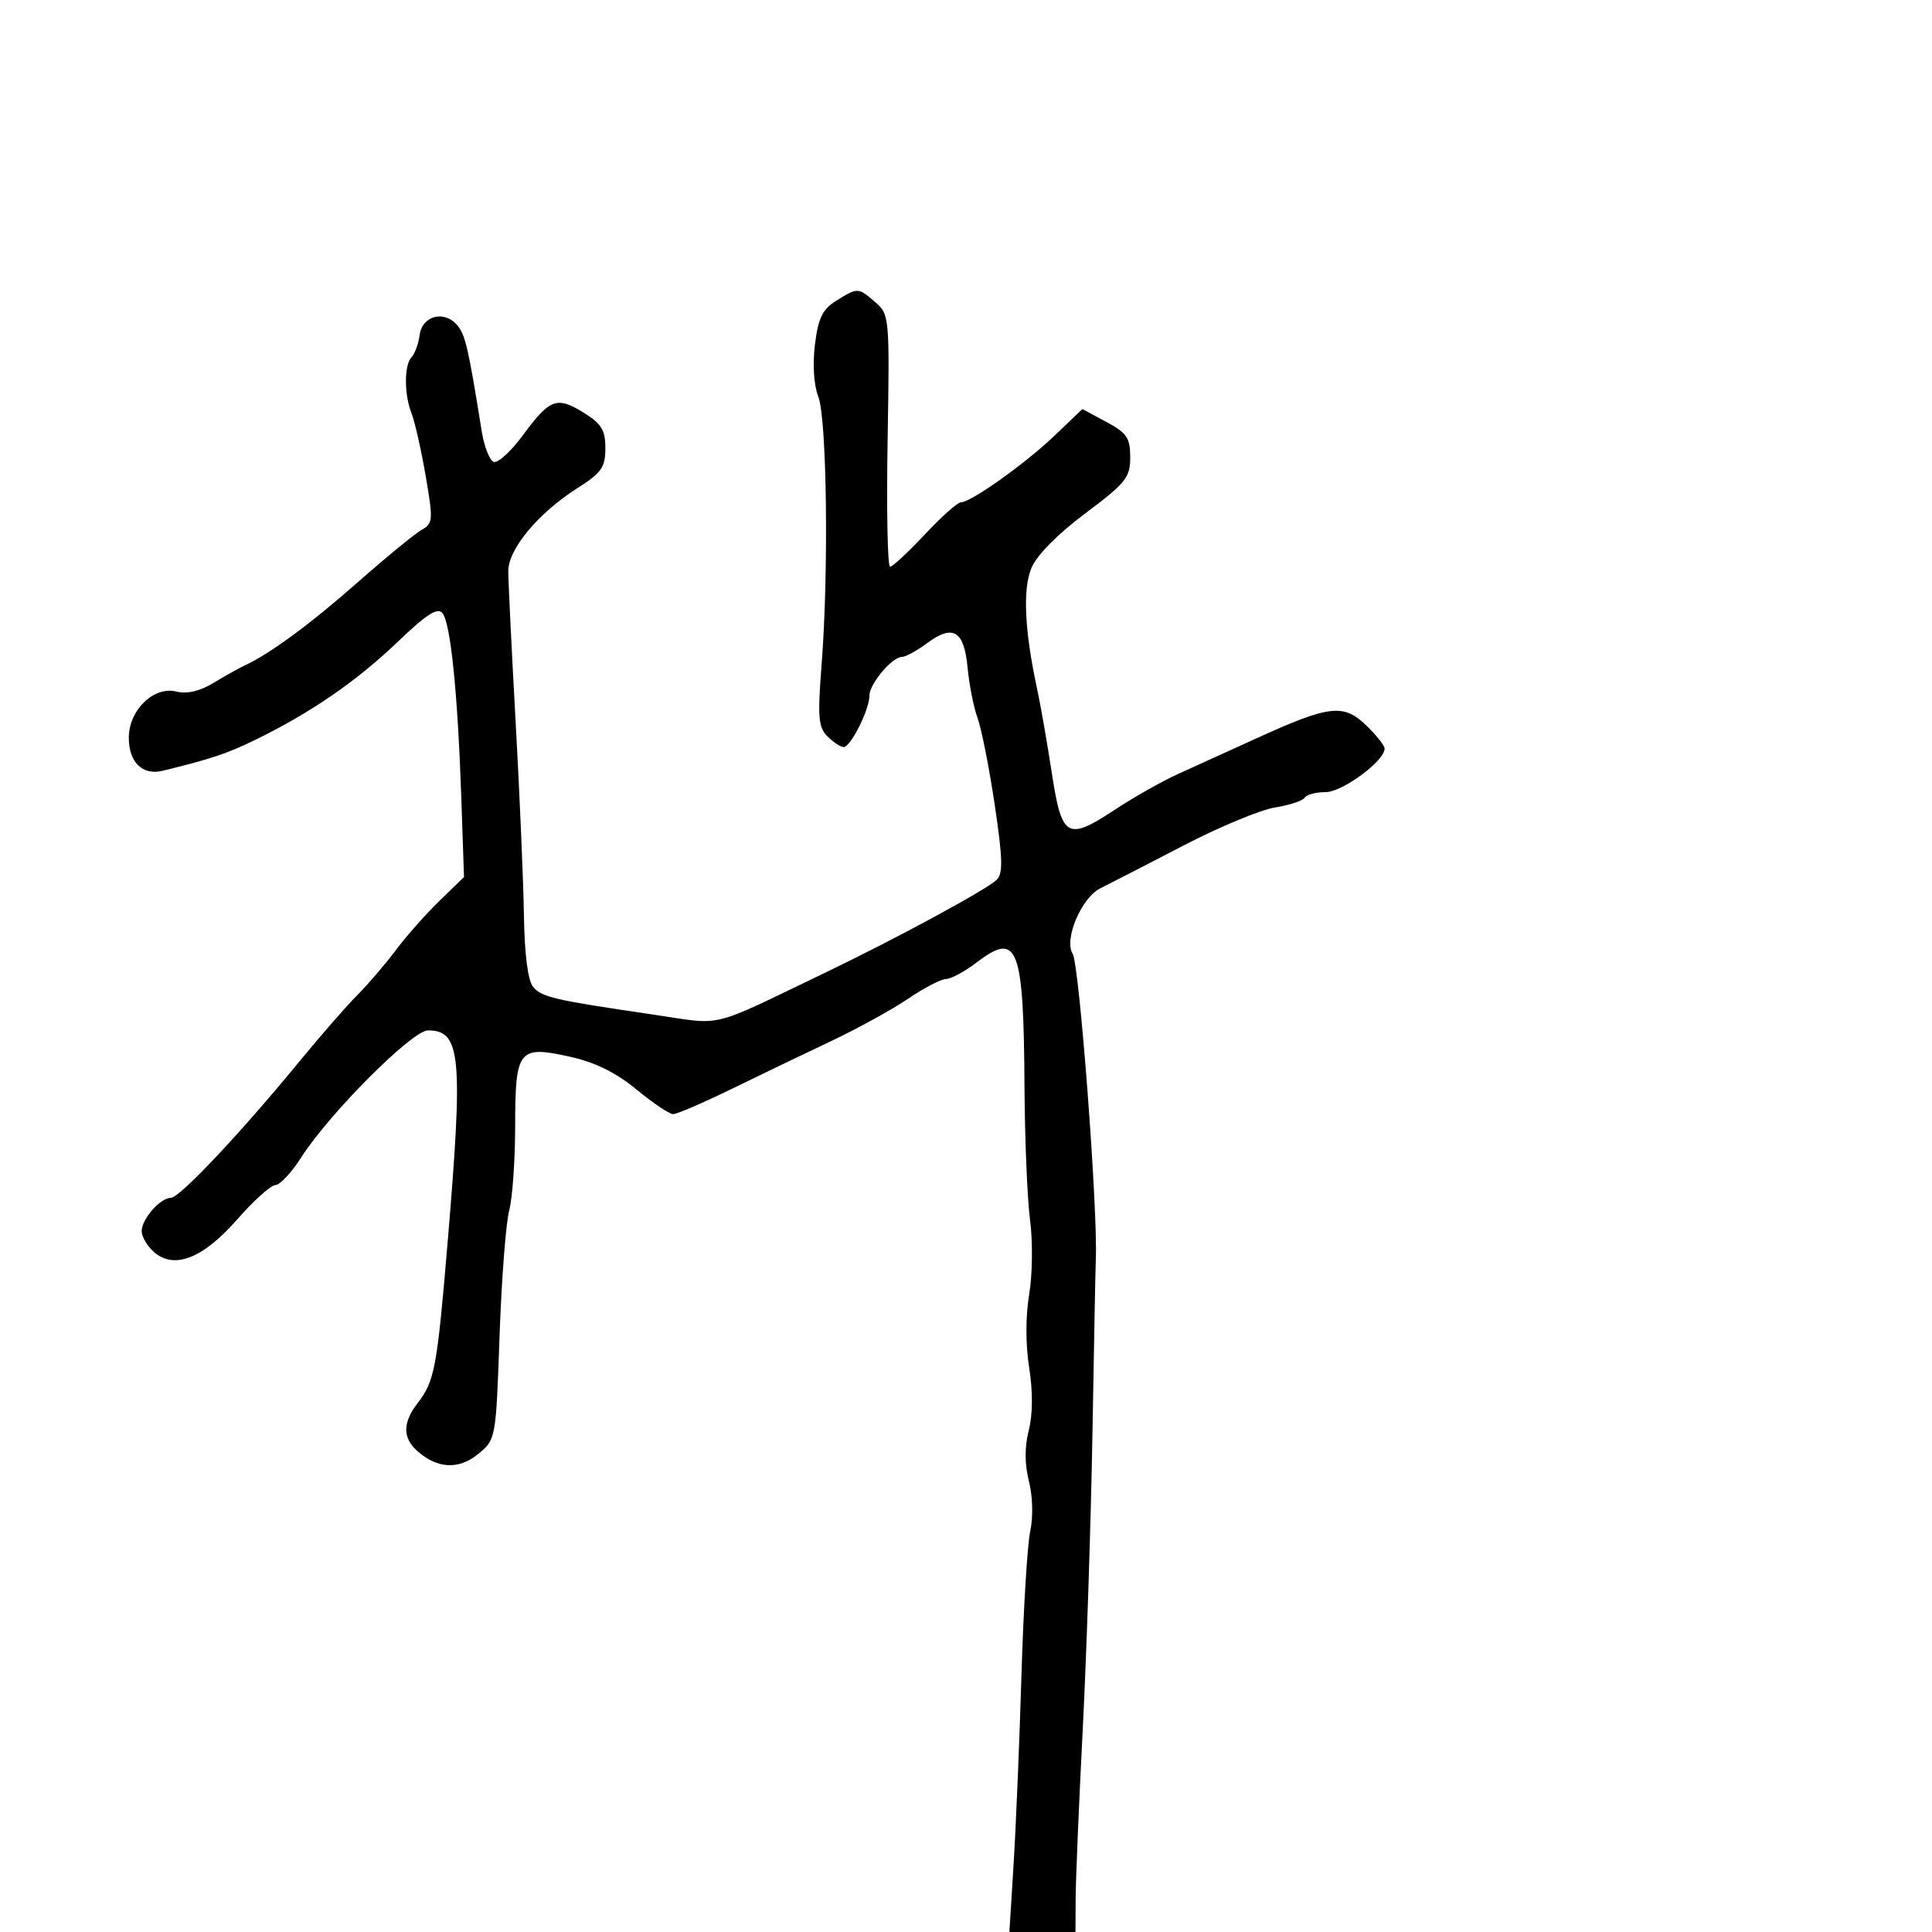 <svg xmlns="http://www.w3.org/2000/svg" width="300" height="300" viewBox="0 0 300 300" version="1.1">
	<path d="M 129.843 46.702 C 127.720 48.019, 127.058 49.381, 126.545 53.484 C 126.160 56.565, 126.365 59.793, 127.058 61.559 C 128.396 64.969, 128.699 88.828, 127.585 103.097 C 126.941 111.346, 127.068 112.926, 128.490 114.347 C 129.399 115.256, 130.528 116, 130.998 116 C 132.092 116, 135 110.213, 135 108.035 C 135 106.186, 138.524 102, 140.079 102 C 140.630 102, 142.380 101.039, 143.968 99.865 C 148.005 96.881, 149.709 97.917, 150.248 103.680 C 150.496 106.331, 151.194 109.850, 151.799 111.500 C 152.403 113.150, 153.600 119.205, 154.457 124.957 C 155.708 133.351, 155.767 135.652, 154.758 136.626 C 153.156 138.170, 139.023 145.816, 128 151.103 C 109.723 159.868, 112.565 159.178, 101.432 157.544 C 85.930 155.267, 84.118 154.847, 82.766 153.214 C 81.966 152.247, 81.446 148.157, 81.353 142.092 C 81.272 136.817, 80.692 123.275, 80.064 112 C 79.436 100.725, 78.925 90.227, 78.927 88.671 C 78.933 85.235, 83.602 79.639, 89.677 75.786 C 93.405 73.421, 94 72.571, 94 69.604 C 94 66.772, 93.400 65.793, 90.613 64.070 C 86.454 61.500, 85.387 61.900, 81.174 67.609 C 79.345 70.088, 77.320 71.942, 76.674 71.728 C 76.029 71.515, 75.182 69.351, 74.793 66.920 C 72.732 54.043, 72.269 52.029, 71.027 50.533 C 69.027 48.123, 65.568 48.989, 65.165 52 C 64.981 53.375, 64.419 54.928, 63.915 55.450 C 62.742 56.668, 62.739 61.246, 63.910 64.203 C 64.410 65.466, 65.392 69.812, 66.091 73.859 C 67.282 80.757, 67.244 81.284, 65.479 82.272 C 64.444 82.851, 59.975 86.517, 55.548 90.418 C 48.192 96.901, 41.872 101.551, 38 103.329 C 37.175 103.707, 35.016 104.916, 33.201 106.015 C 31.030 107.331, 29.046 107.799, 27.396 107.385 C 23.882 106.503, 20 110.265, 20 114.552 C 20 118.361, 22.127 120.445, 25.244 119.687 C 32.679 117.881, 35.239 117.027, 39.622 114.893 C 48.152 110.739, 55.321 105.819, 61.609 99.801 C 66.268 95.342, 67.956 94.257, 68.723 95.227 C 69.973 96.810, 71.079 107.701, 71.629 123.843 L 72.050 136.186 68.224 139.898 C 66.120 141.940, 63.071 145.386, 61.449 147.555 C 59.827 149.724, 57.150 152.849, 55.500 154.500 C 53.850 156.150, 49.800 160.791, 46.500 164.812 C 37.331 175.985, 27.893 186, 26.532 186 C 24.885 186, 22 189.293, 22 191.174 C 22 192.008, 22.827 193.438, 23.837 194.353 C 26.972 197.190, 31.468 195.465, 36.808 189.376 C 39.389 186.433, 42.072 184.020, 42.772 184.013 C 43.472 184.006, 45.272 182.075, 46.772 179.723 C 51.120 172.906, 63.998 160, 66.453 160 C 71.579 160, 71.945 163.955, 69.500 193 C 67.864 212.449, 67.488 214.456, 64.841 217.885 C 62.531 220.877, 62.502 223.241, 64.750 225.267 C 67.869 228.078, 71.243 228.257, 74.253 225.773 C 76.997 223.507, 77.008 223.448, 77.570 207.500 C 77.880 198.700, 78.551 189.925, 79.061 188 C 79.571 186.075, 79.991 180.168, 79.994 174.872 C 80.001 162.928, 80.503 162.298, 88.567 164.102 C 92.436 164.968, 95.692 166.578, 98.846 169.185 C 101.386 171.283, 103.943 173, 104.530 173 C 105.116 173, 109.175 171.253, 113.548 169.117 C 117.922 166.982, 124.875 163.638, 129 161.688 C 133.125 159.737, 138.525 156.767, 141 155.088 C 143.475 153.410, 146.133 152.028, 146.906 152.018 C 147.679 152.008, 149.838 150.835, 151.705 149.412 C 158.058 144.566, 158.958 146.938, 159.084 168.875 C 159.131 176.919, 159.521 186.200, 159.952 189.500 C 160.383 192.800, 160.319 197.975, 159.810 201 C 159.243 204.368, 159.242 208.772, 159.808 212.360 C 160.395 216.086, 160.372 219.636, 159.744 222.110 C 159.087 224.697, 159.097 227.340, 159.772 230 C 160.362 232.326, 160.448 235.570, 159.976 237.750 C 159.530 239.813, 158.918 249.825, 158.616 260 C 158.315 270.175, 157.768 283.337, 157.403 289.250 L 156.738 300 161.869 300 L 167 300 167.026 294.750 C 167.041 291.863, 167.537 280.050, 168.130 268.500 C 168.722 256.950, 169.401 236.250, 169.637 222.500 C 169.874 208.750, 170.108 196.600, 170.157 195.500 C 170.494 187.915, 167.604 149.786, 166.564 148.104 C 165.181 145.866, 167.913 139.403, 170.862 137.935 C 172.448 137.146, 178.276 134.147, 183.812 131.272 C 189.348 128.396, 195.715 125.749, 197.961 125.390 C 200.207 125.031, 202.286 124.346, 202.581 123.869 C 202.876 123.391, 204.341 123, 205.836 123 C 208.440 123, 215 118.163, 215 116.243 C 215 115.765, 213.691 114.120, 212.091 112.588 C 208.587 109.230, 206.381 109.502, 195.009 114.692 C 190.879 116.578, 185.475 119.034, 183 120.150 C 180.525 121.267, 176.127 123.746, 173.227 125.659 C 165.690 130.631, 164.878 130.167, 163.320 119.998 C 162.604 115.324, 161.582 109.475, 161.048 107 C 159.087 97.900, 158.785 91.511, 160.161 88.197 C 160.982 86.221, 164.209 82.945, 168.500 79.732 C 174.831 74.992, 175.500 74.157, 175.500 70.998 C 175.500 67.990, 174.983 67.227, 171.783 65.512 L 168.066 63.519 163.783 67.618 C 159.240 71.965, 150.768 78, 149.207 78 C 148.694 78, 146.169 80.250, 143.597 83 C 141.024 85.750, 138.600 88, 138.210 88.001 C 137.819 88.002, 137.647 79.197, 137.827 68.435 C 138.148 49.242, 138.112 48.832, 135.924 46.934 C 133.252 44.617, 133.206 44.615, 129.843 46.702" stroke="none" fill="black" fill-rule="evenodd"/>
</svg>